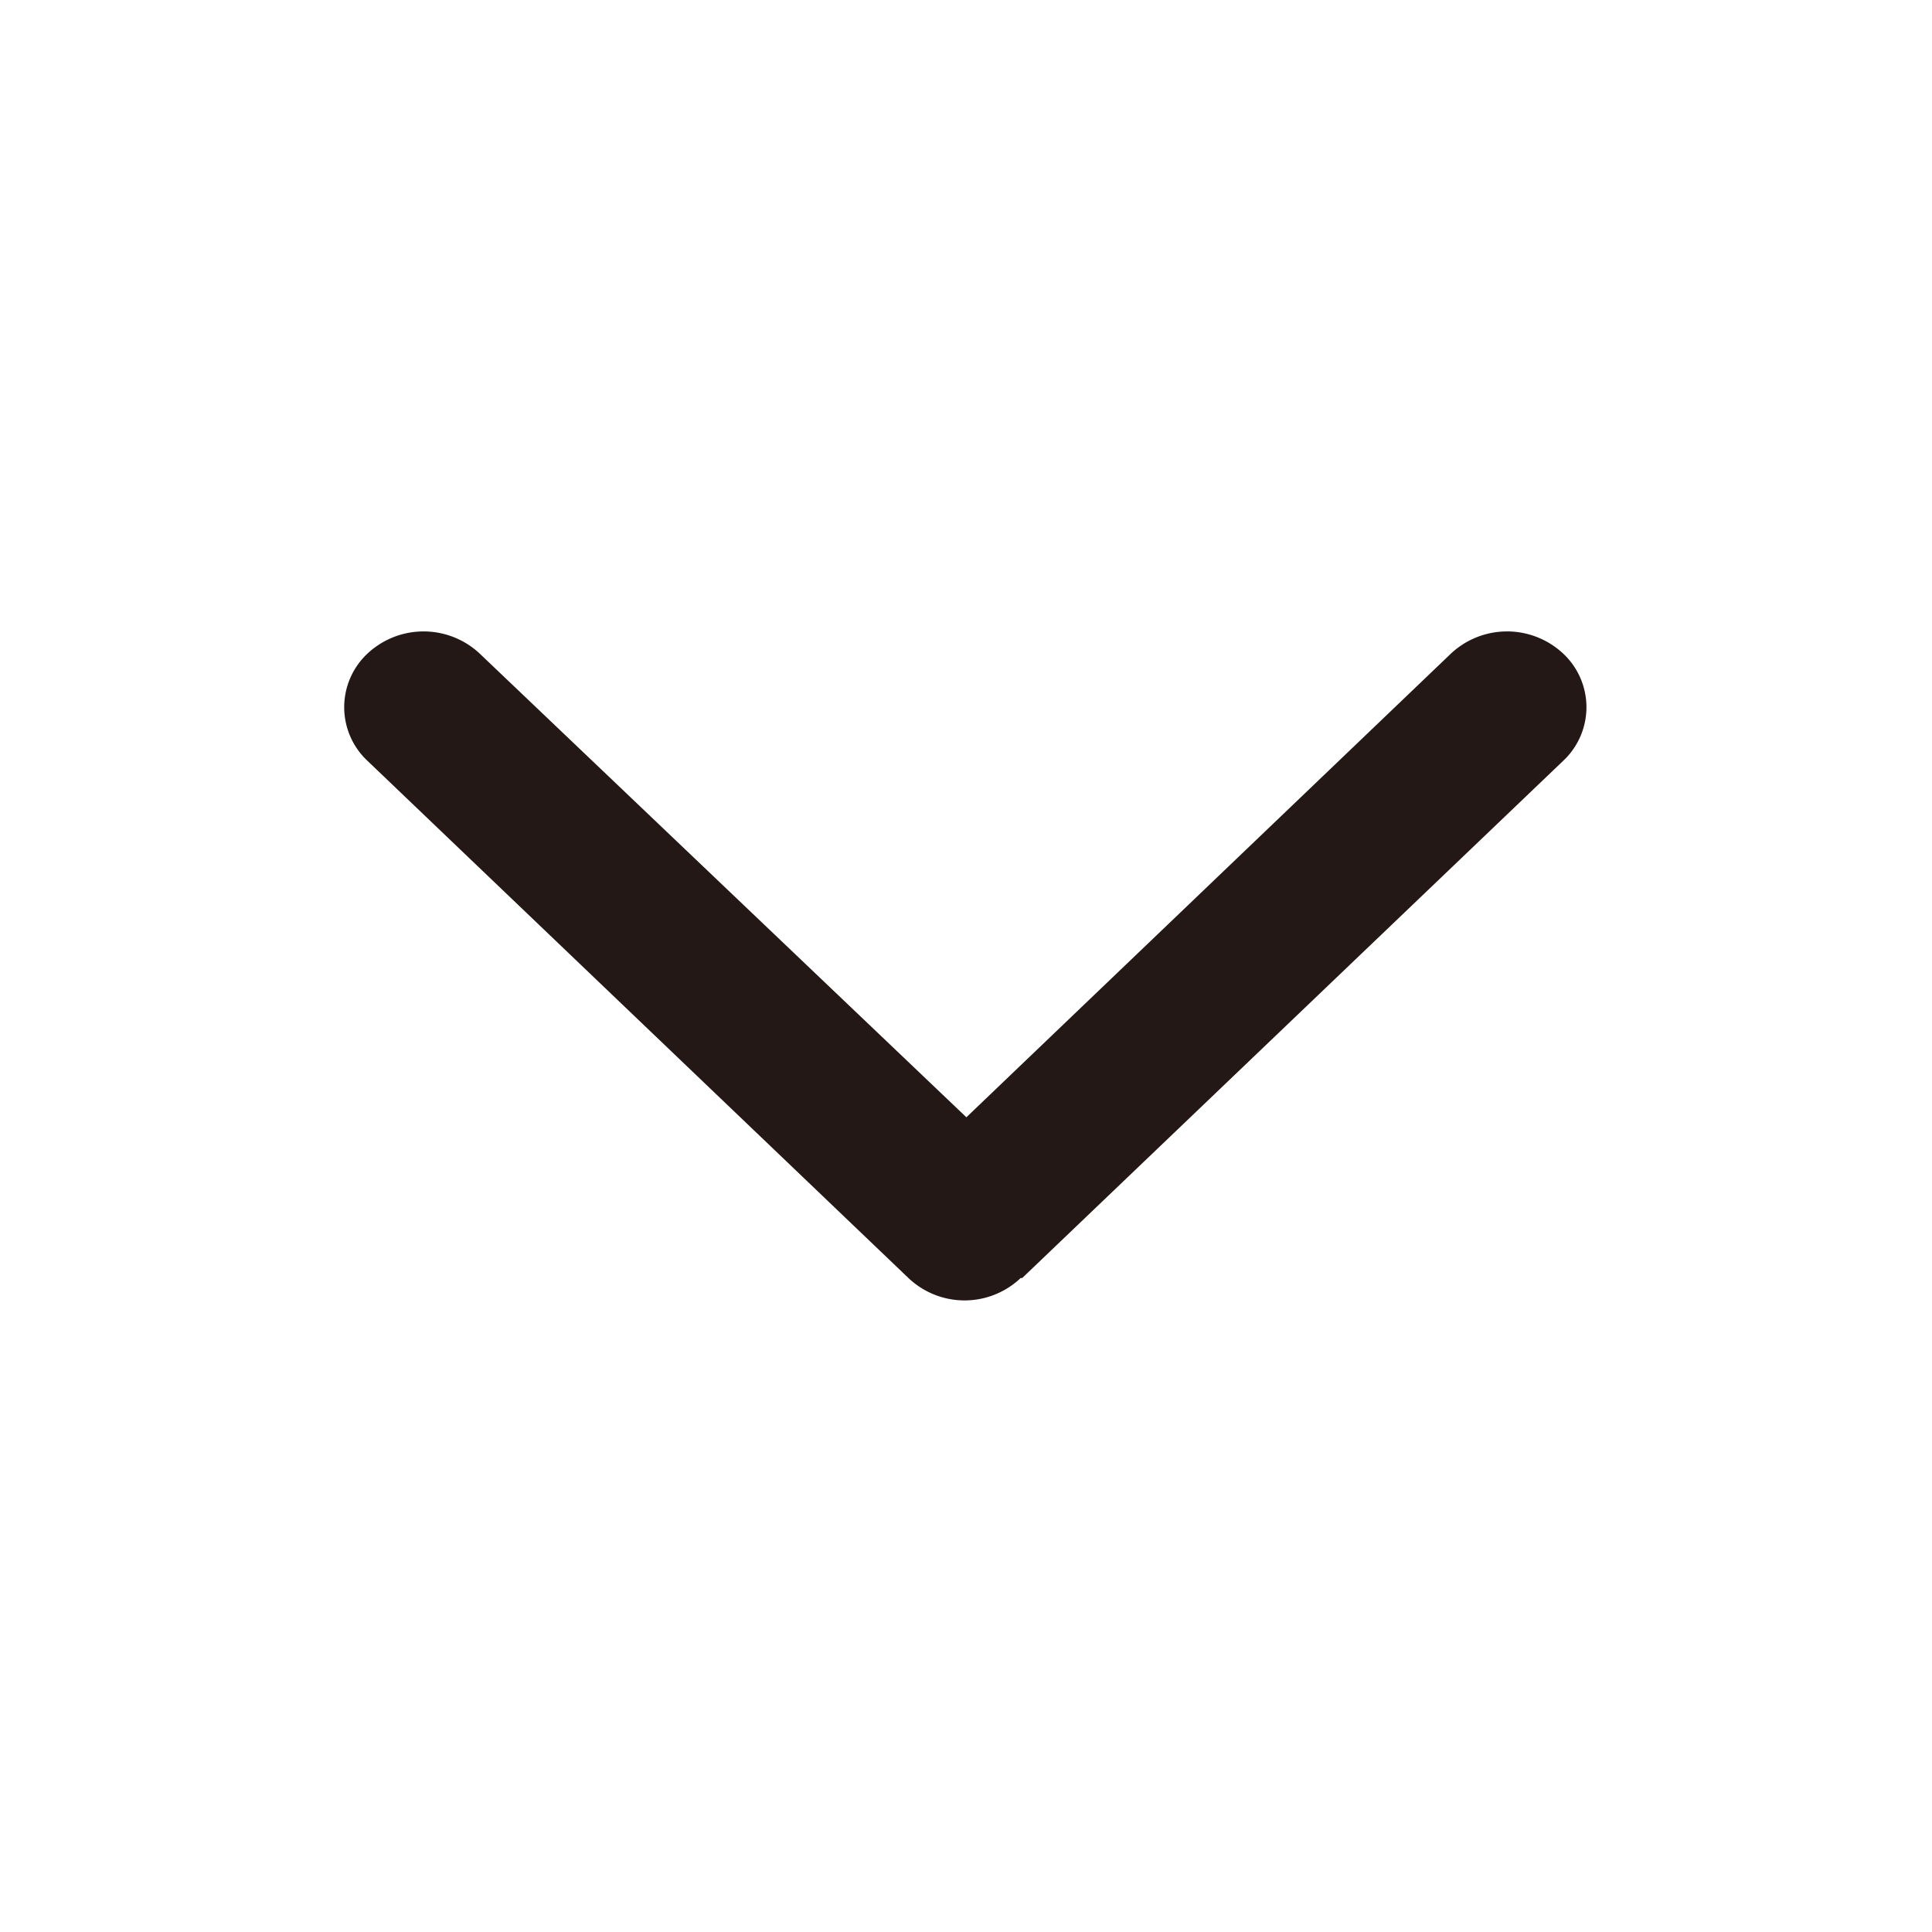 <svg xmlns="http://www.w3.org/2000/svg" viewBox="0 0 100 100"><defs><style>.cls-1{fill:#231815;}</style></defs><title>arrow-down</title><g id="註解"><path class="cls-1" d="M52.91,66.15l28-26.77a3.8,3.8,0,0,0,0-5.55,4.25,4.25,0,0,0-5.81,0l-25.08,24-25.19-24a4.25,4.25,0,0,0-5.81,0,3.8,3.8,0,0,0,0,5.55l28,26.77a4.22,4.22,0,0,0,5.81,0Z"/></g></svg>